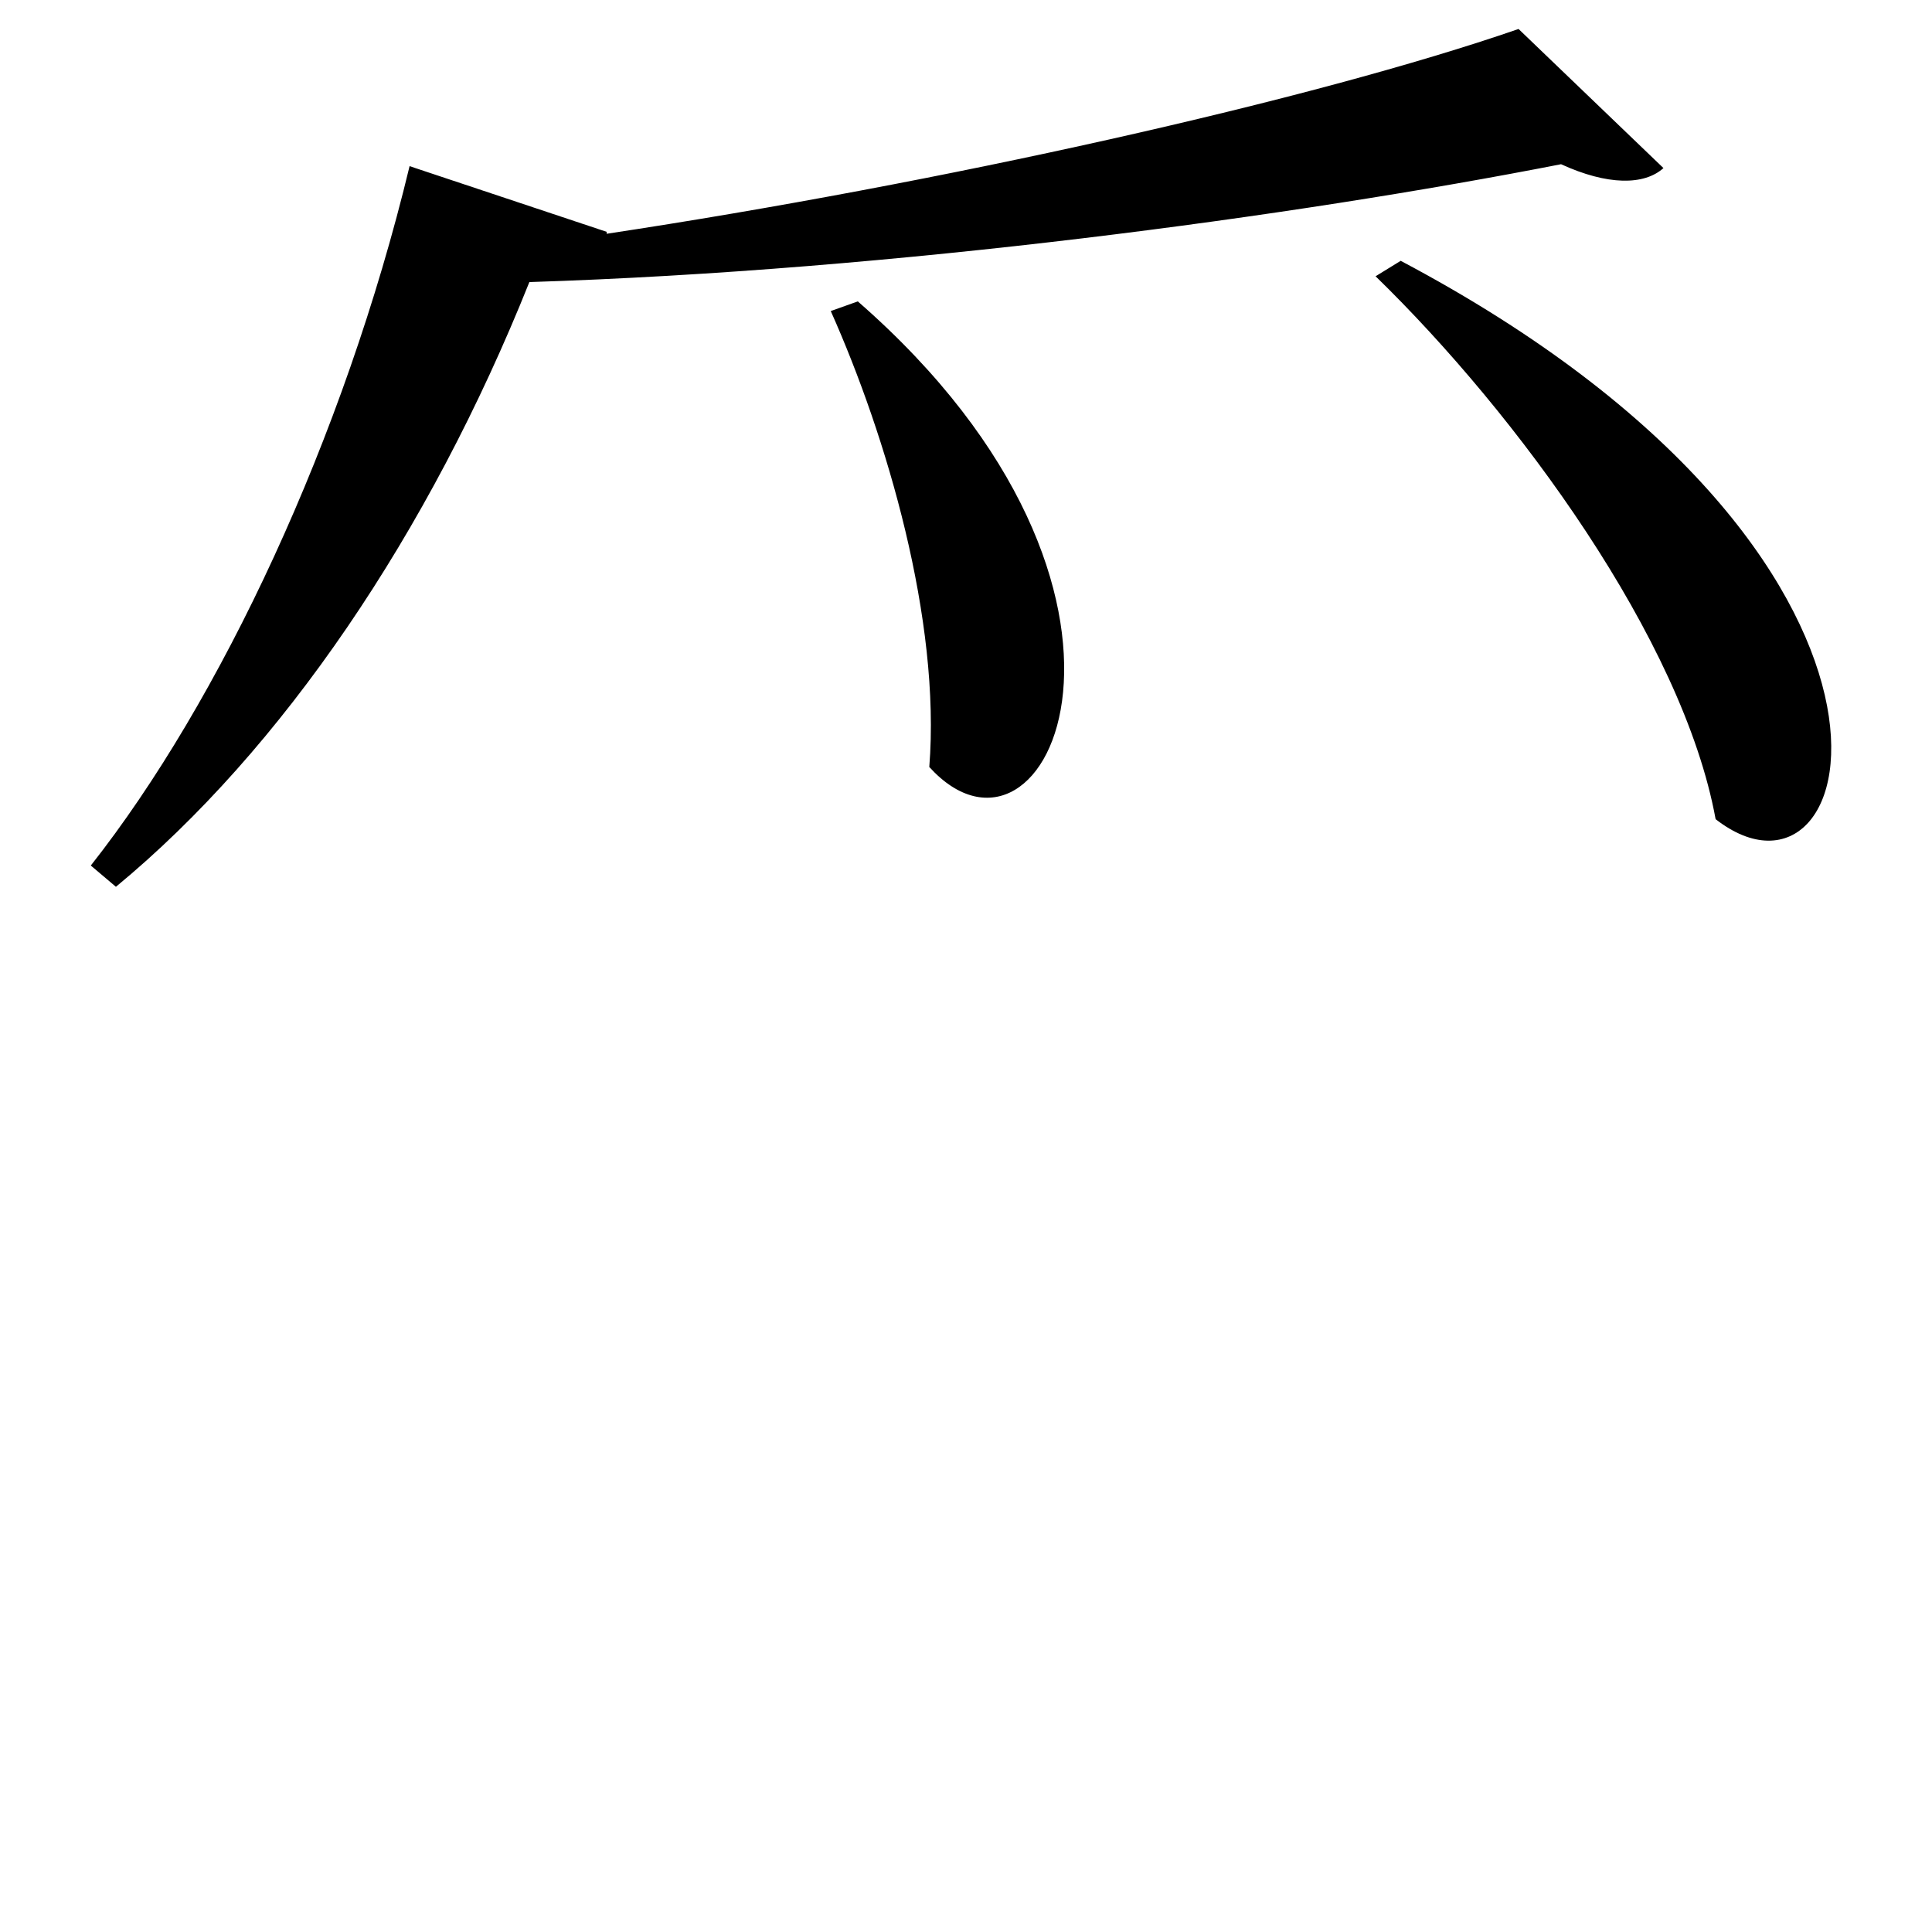 <svg xmlns="http://www.w3.org/2000/svg"
    viewBox="0 0 1000 1000">
  <!--
Copyright © 2017 Adobe Systems Incorporated (http://www.adobe.com/).
Noto is a trademark of Google Inc.
This Font Software is licensed under the SIL Open Font License, Version 1.1. This Font Software is distributed on an "AS IS" BASIS, WITHOUT WARRANTIES OR CONDITIONS OF ANY KIND, either express or implied. See the SIL Open Font License for the specific language, permissions and limitations governing your use of this Font Software.
http://scripts.sil.org/OFL
  -->
<path d="M786 15C679 52 486 95 314 121L314 120 212 86C178 227 114 363 47 448L60 459C146 388 222 276 274 146 463 140 670 112 808 85 832 96 851 96 861 87ZM430 161C459 226 487 321 481 397 542 464 617 307 444 156ZM712 143C785 214 871 331 888 424 965 484 1016 289 725 135Z"/>
</svg>